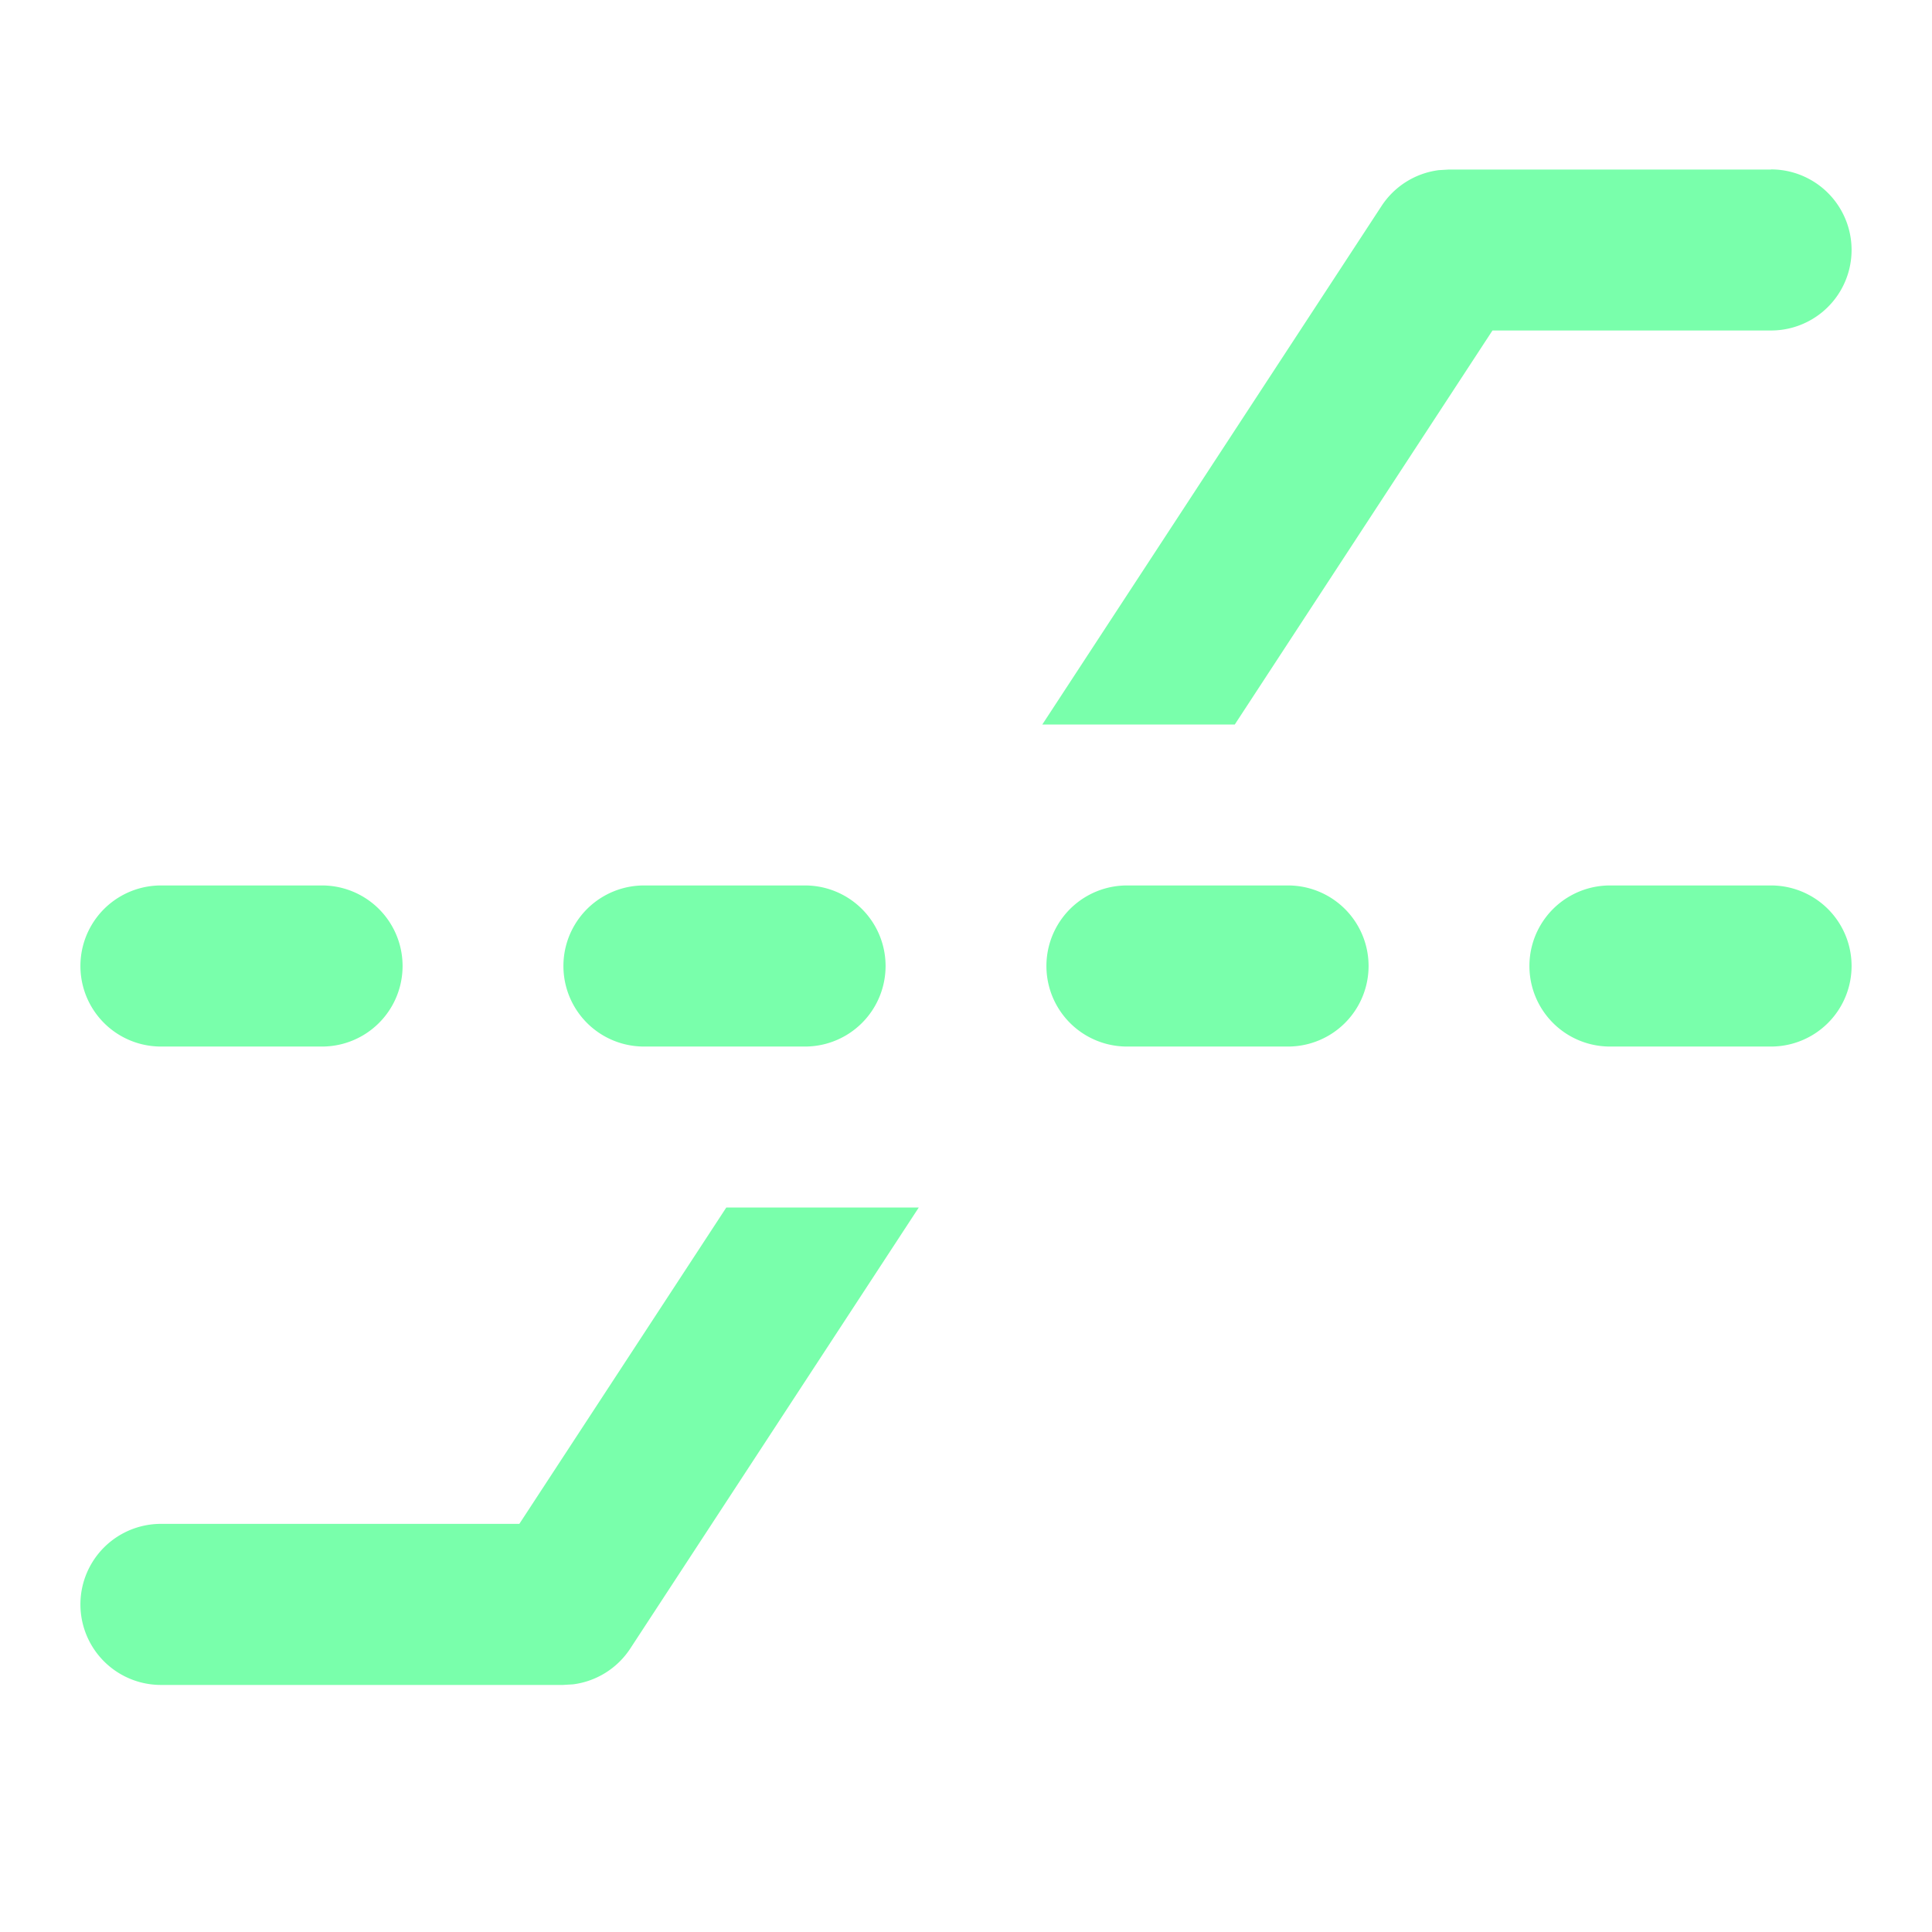 <svg width="16" height="16" viewBox="0 0 16 16" xmlns="http://www.w3.org/2000/svg">
    <path d="M7.609 10 5.22 13.652a.667.667 0 0 1-.474.297l-.084.005H1.333a.667.667 0 0 1 0-1.334h2.968L6.015 10h1.594zM2.667 7.333a.667.667 0 0 1 0 1.334H1.333a.667.667 0 0 1 0-1.334h1.334zm4 0a.667.667 0 0 1 0 1.334H5.333a.667.667 0 0 1 0-1.334h1.334zm4 0a.667.667 0 0 1 0 1.334H9.333a.667.667 0 0 1 0-1.334h1.334zm4 0a.667.667 0 0 1 0 1.334h-1.334a.667.667 0 0 1 0-1.334h1.334zm0-5.93a.667.667 0 0 1 0 1.334H12.36L10.226 6H8.632l2.81-4.295a.667.667 0 0 1 .474-.296L12 1.404h2.667z" fill="#79FFAB" fill-rule="nonzero"/>
</svg>
